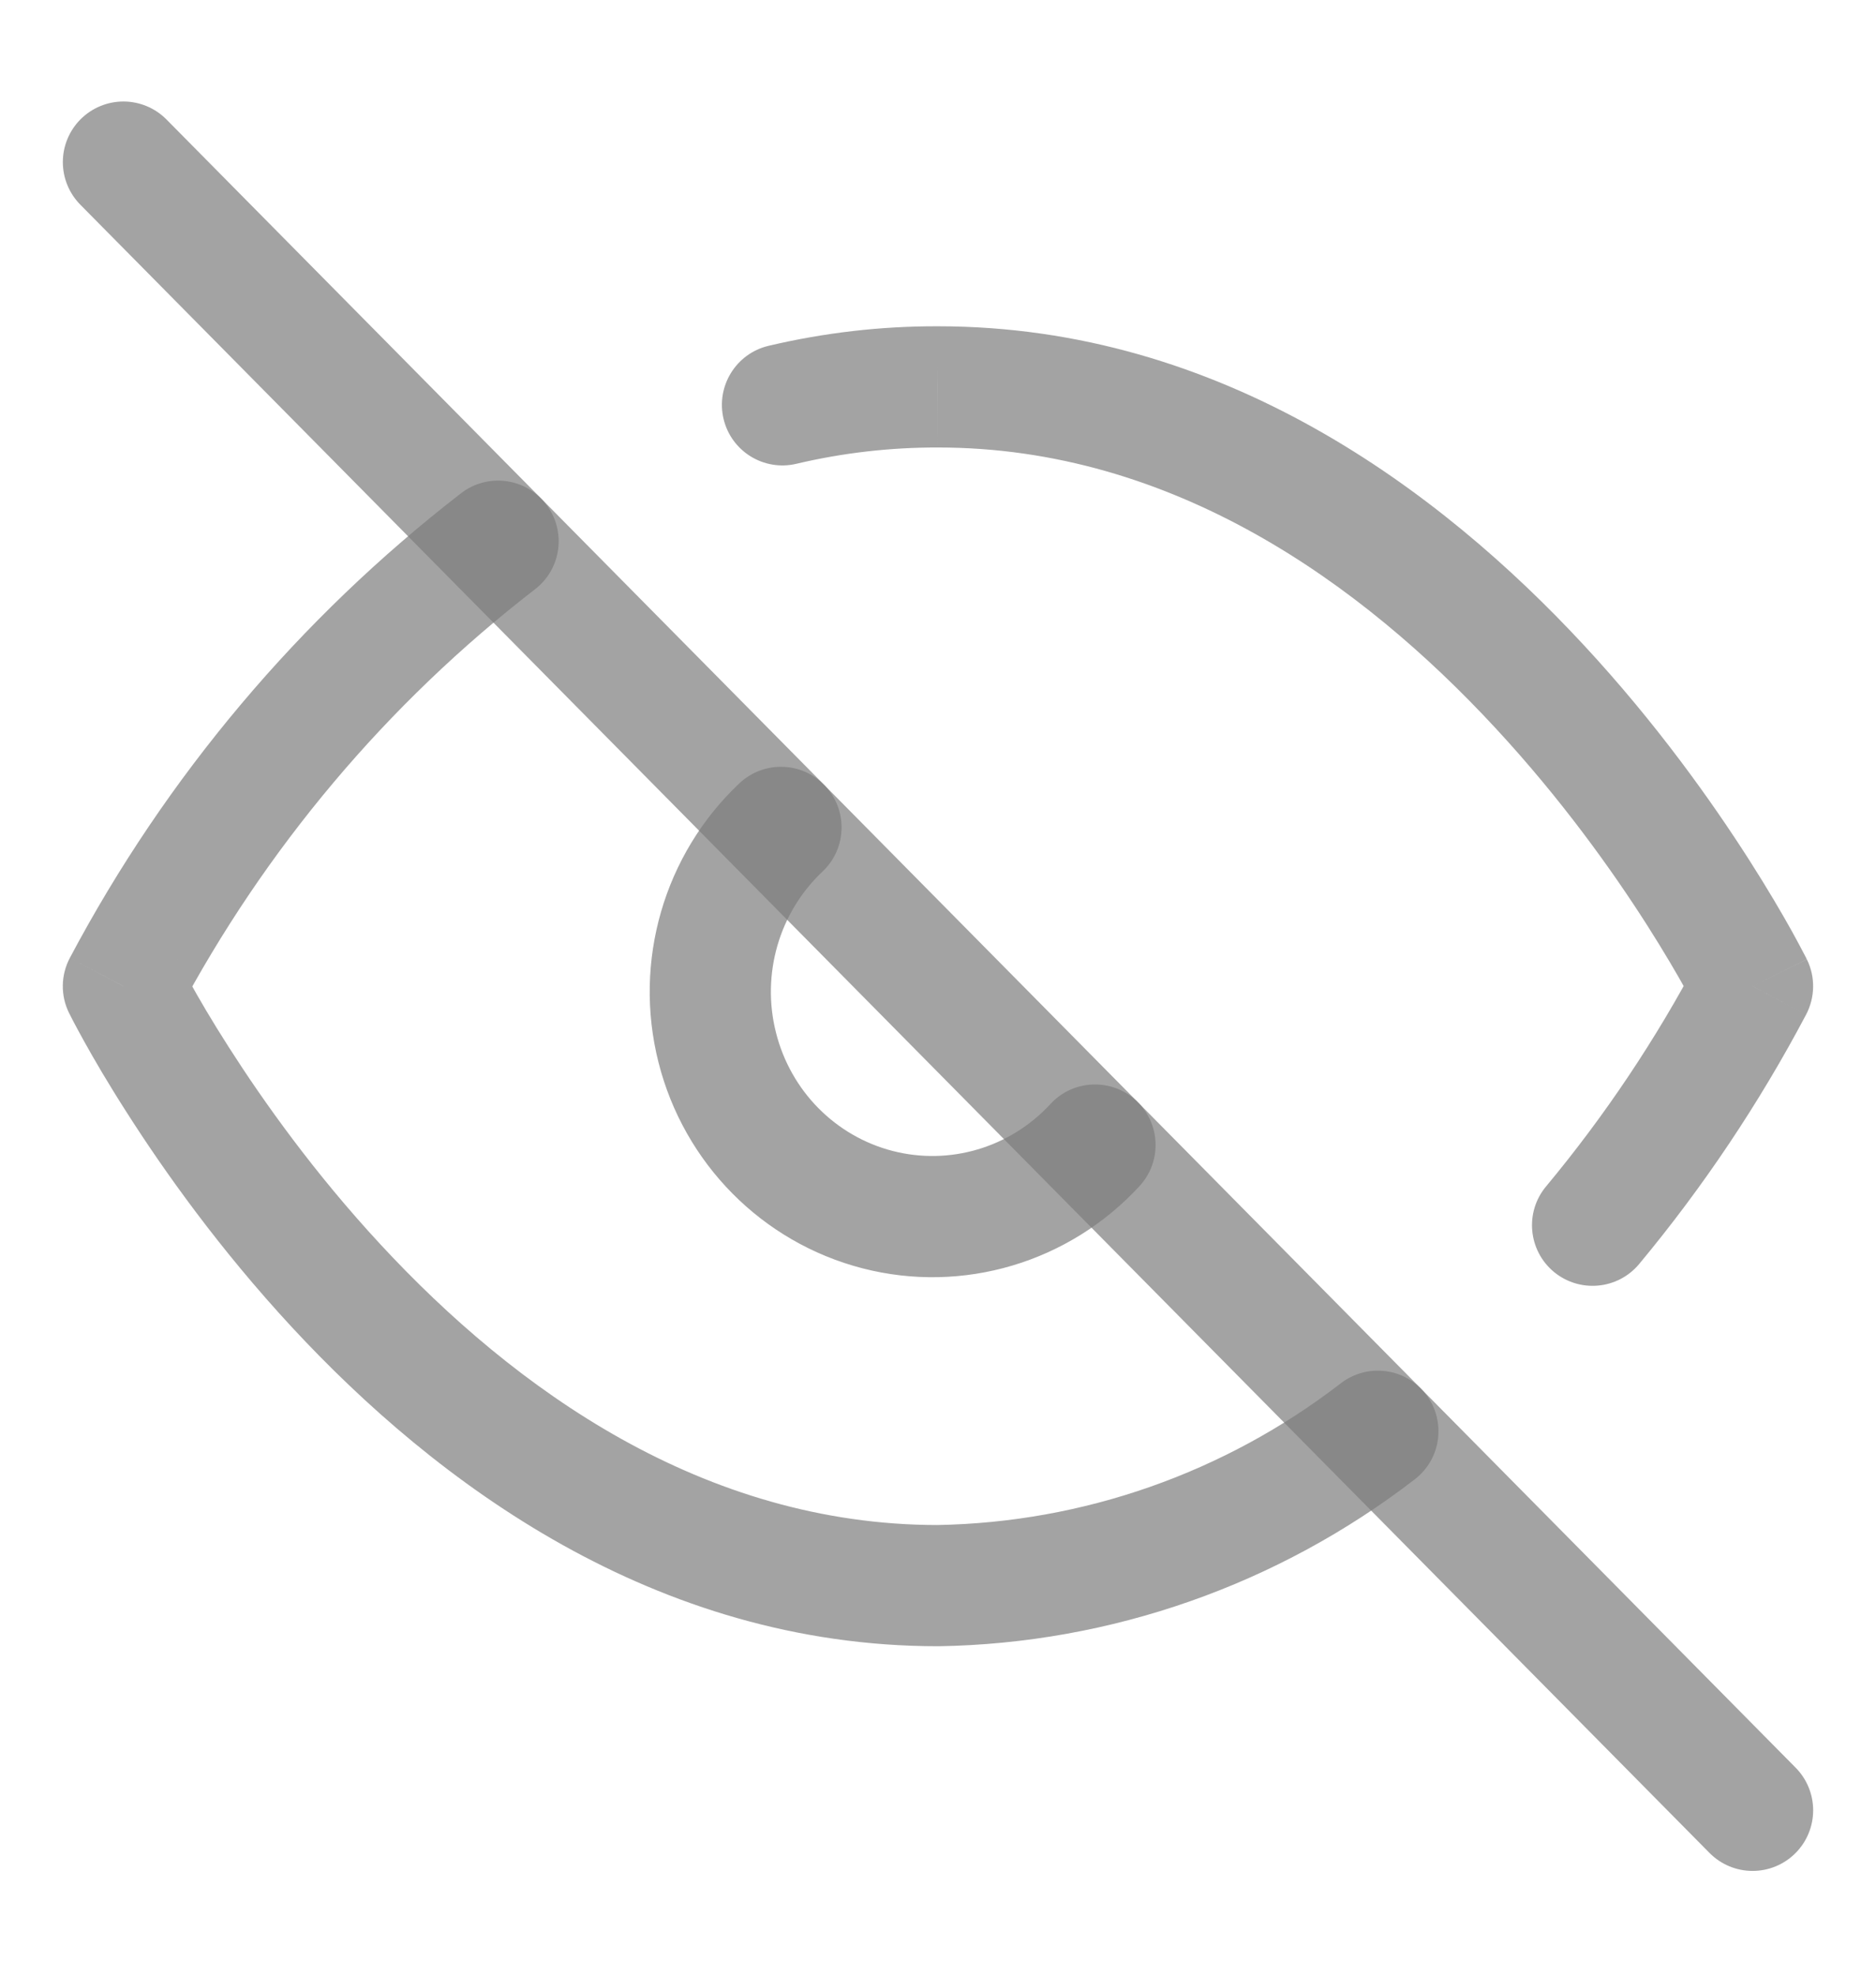 <svg width="19" height="20" viewBox="0 0 19 20" fill="none" xmlns="http://www.w3.org/2000/svg">
<path d="M14.329 14.975C14.598 14.768 14.648 14.383 14.441 14.114C14.234 13.846 13.849 13.796 13.58 14.003L14.329 14.975ZM9.5 16.051V16.665L9.51 16.665L9.5 16.051ZM1.25 9.984L0.708 9.696C0.615 9.871 0.612 10.079 0.7 10.256L1.25 9.984ZM5.42 5.964C5.688 5.757 5.737 5.372 5.53 5.104C5.323 4.836 4.938 4.786 4.67 4.993L5.42 5.964ZM7.783 3.501C7.454 3.579 7.25 3.91 7.328 4.24C7.406 4.569 7.736 4.773 8.066 4.695L7.783 3.501ZM9.5 3.916L9.498 4.53H9.5V3.916ZM17.75 9.984L18.292 10.271C18.384 10.096 18.387 9.888 18.3 9.712L17.75 9.984ZM15.658 12.011C15.441 12.271 15.477 12.658 15.737 12.875C15.998 13.091 16.384 13.056 16.601 12.796L15.658 12.011ZM11.541 12.007C11.771 11.758 11.755 11.37 11.506 11.14C11.256 10.911 10.868 10.927 10.639 11.176L11.541 12.007ZM8.331 8.822C8.577 8.59 8.589 8.202 8.356 7.955C8.124 7.709 7.736 7.697 7.489 7.929L8.331 8.822ZM13.58 14.003C12.402 14.911 10.969 15.413 9.49 15.438L9.51 16.665C11.254 16.636 12.943 16.043 14.329 14.975L13.58 14.003ZM9.5 15.438C7.123 15.438 5.212 14.063 3.856 12.6C3.184 11.876 2.667 11.148 2.318 10.602C2.143 10.329 2.012 10.103 1.925 9.946C1.882 9.868 1.849 9.808 1.828 9.767C1.818 9.747 1.81 9.733 1.805 9.723C1.803 9.718 1.801 9.715 1.8 9.713C1.8 9.712 1.8 9.712 1.799 9.711C1.799 9.711 1.799 9.711 1.799 9.711C1.799 9.711 1.8 9.712 1.8 9.712C1.8 9.712 1.8 9.712 1.25 9.984C0.7 10.256 0.7 10.256 0.7 10.256C0.7 10.256 0.7 10.256 0.7 10.257C0.701 10.257 0.701 10.258 0.701 10.258C0.702 10.259 0.703 10.261 0.704 10.263C0.706 10.267 0.708 10.272 0.712 10.279C0.719 10.293 0.728 10.312 0.741 10.336C0.767 10.385 0.804 10.455 0.853 10.543C0.95 10.718 1.094 10.966 1.284 11.262C1.661 11.853 2.222 12.643 2.956 13.435C4.413 15.006 6.627 16.665 9.5 16.665V15.438ZM1.792 10.271C2.684 8.59 3.921 7.121 5.42 5.964L4.67 4.993C3.032 6.258 1.682 7.861 0.708 9.696L1.792 10.271ZM8.066 4.695C8.535 4.584 9.016 4.529 9.498 4.53L9.501 3.303C8.923 3.301 8.346 3.368 7.783 3.501L8.066 4.695ZM9.5 4.53C11.877 4.53 13.788 5.905 15.143 7.367C15.816 8.092 16.333 8.819 16.682 9.366C16.856 9.639 16.987 9.865 17.074 10.021C17.118 10.099 17.15 10.16 17.171 10.2C17.182 10.22 17.189 10.235 17.194 10.244C17.196 10.249 17.198 10.252 17.199 10.254C17.2 10.255 17.2 10.256 17.2 10.256C17.2 10.256 17.2 10.256 17.2 10.256C17.2 10.256 17.2 10.256 17.2 10.256C17.2 10.256 17.2 10.256 17.75 9.984C18.3 9.712 18.299 9.712 18.299 9.711C18.299 9.711 18.299 9.711 18.299 9.711C18.299 9.71 18.299 9.71 18.298 9.709C18.298 9.708 18.297 9.706 18.296 9.704C18.294 9.701 18.291 9.695 18.288 9.688C18.281 9.675 18.271 9.656 18.258 9.631C18.233 9.582 18.195 9.513 18.147 9.425C18.049 9.249 17.905 9.002 17.716 8.706C17.338 8.115 16.778 7.325 16.043 6.533C14.586 4.962 12.373 3.303 9.5 3.303V4.53ZM17.207 9.697C16.772 10.521 16.253 11.296 15.658 12.011L16.601 12.796C17.25 12.016 17.817 11.169 18.292 10.271L17.207 9.697ZM10.639 11.176C10.23 11.619 9.617 11.8 9.04 11.651L8.734 12.839C9.751 13.102 10.828 12.781 11.541 12.007L10.639 11.176ZM9.04 11.651C8.463 11.502 8.008 11.045 7.859 10.453L6.669 10.754C6.927 11.775 7.717 12.576 8.734 12.839L9.04 11.651ZM7.859 10.453C7.709 9.861 7.892 9.236 8.331 8.822L7.489 7.929C6.724 8.65 6.411 9.733 6.669 10.754L7.859 10.453Z" fill="#7C7C7C" fill-opacity="0.7"/>
<path d="M1.25 1.641L17.75 18.326" stroke="#7C7C7C" stroke-opacity="0.7" stroke-width="1.227" stroke-linecap="round" stroke-linejoin="round"/>
</svg>
